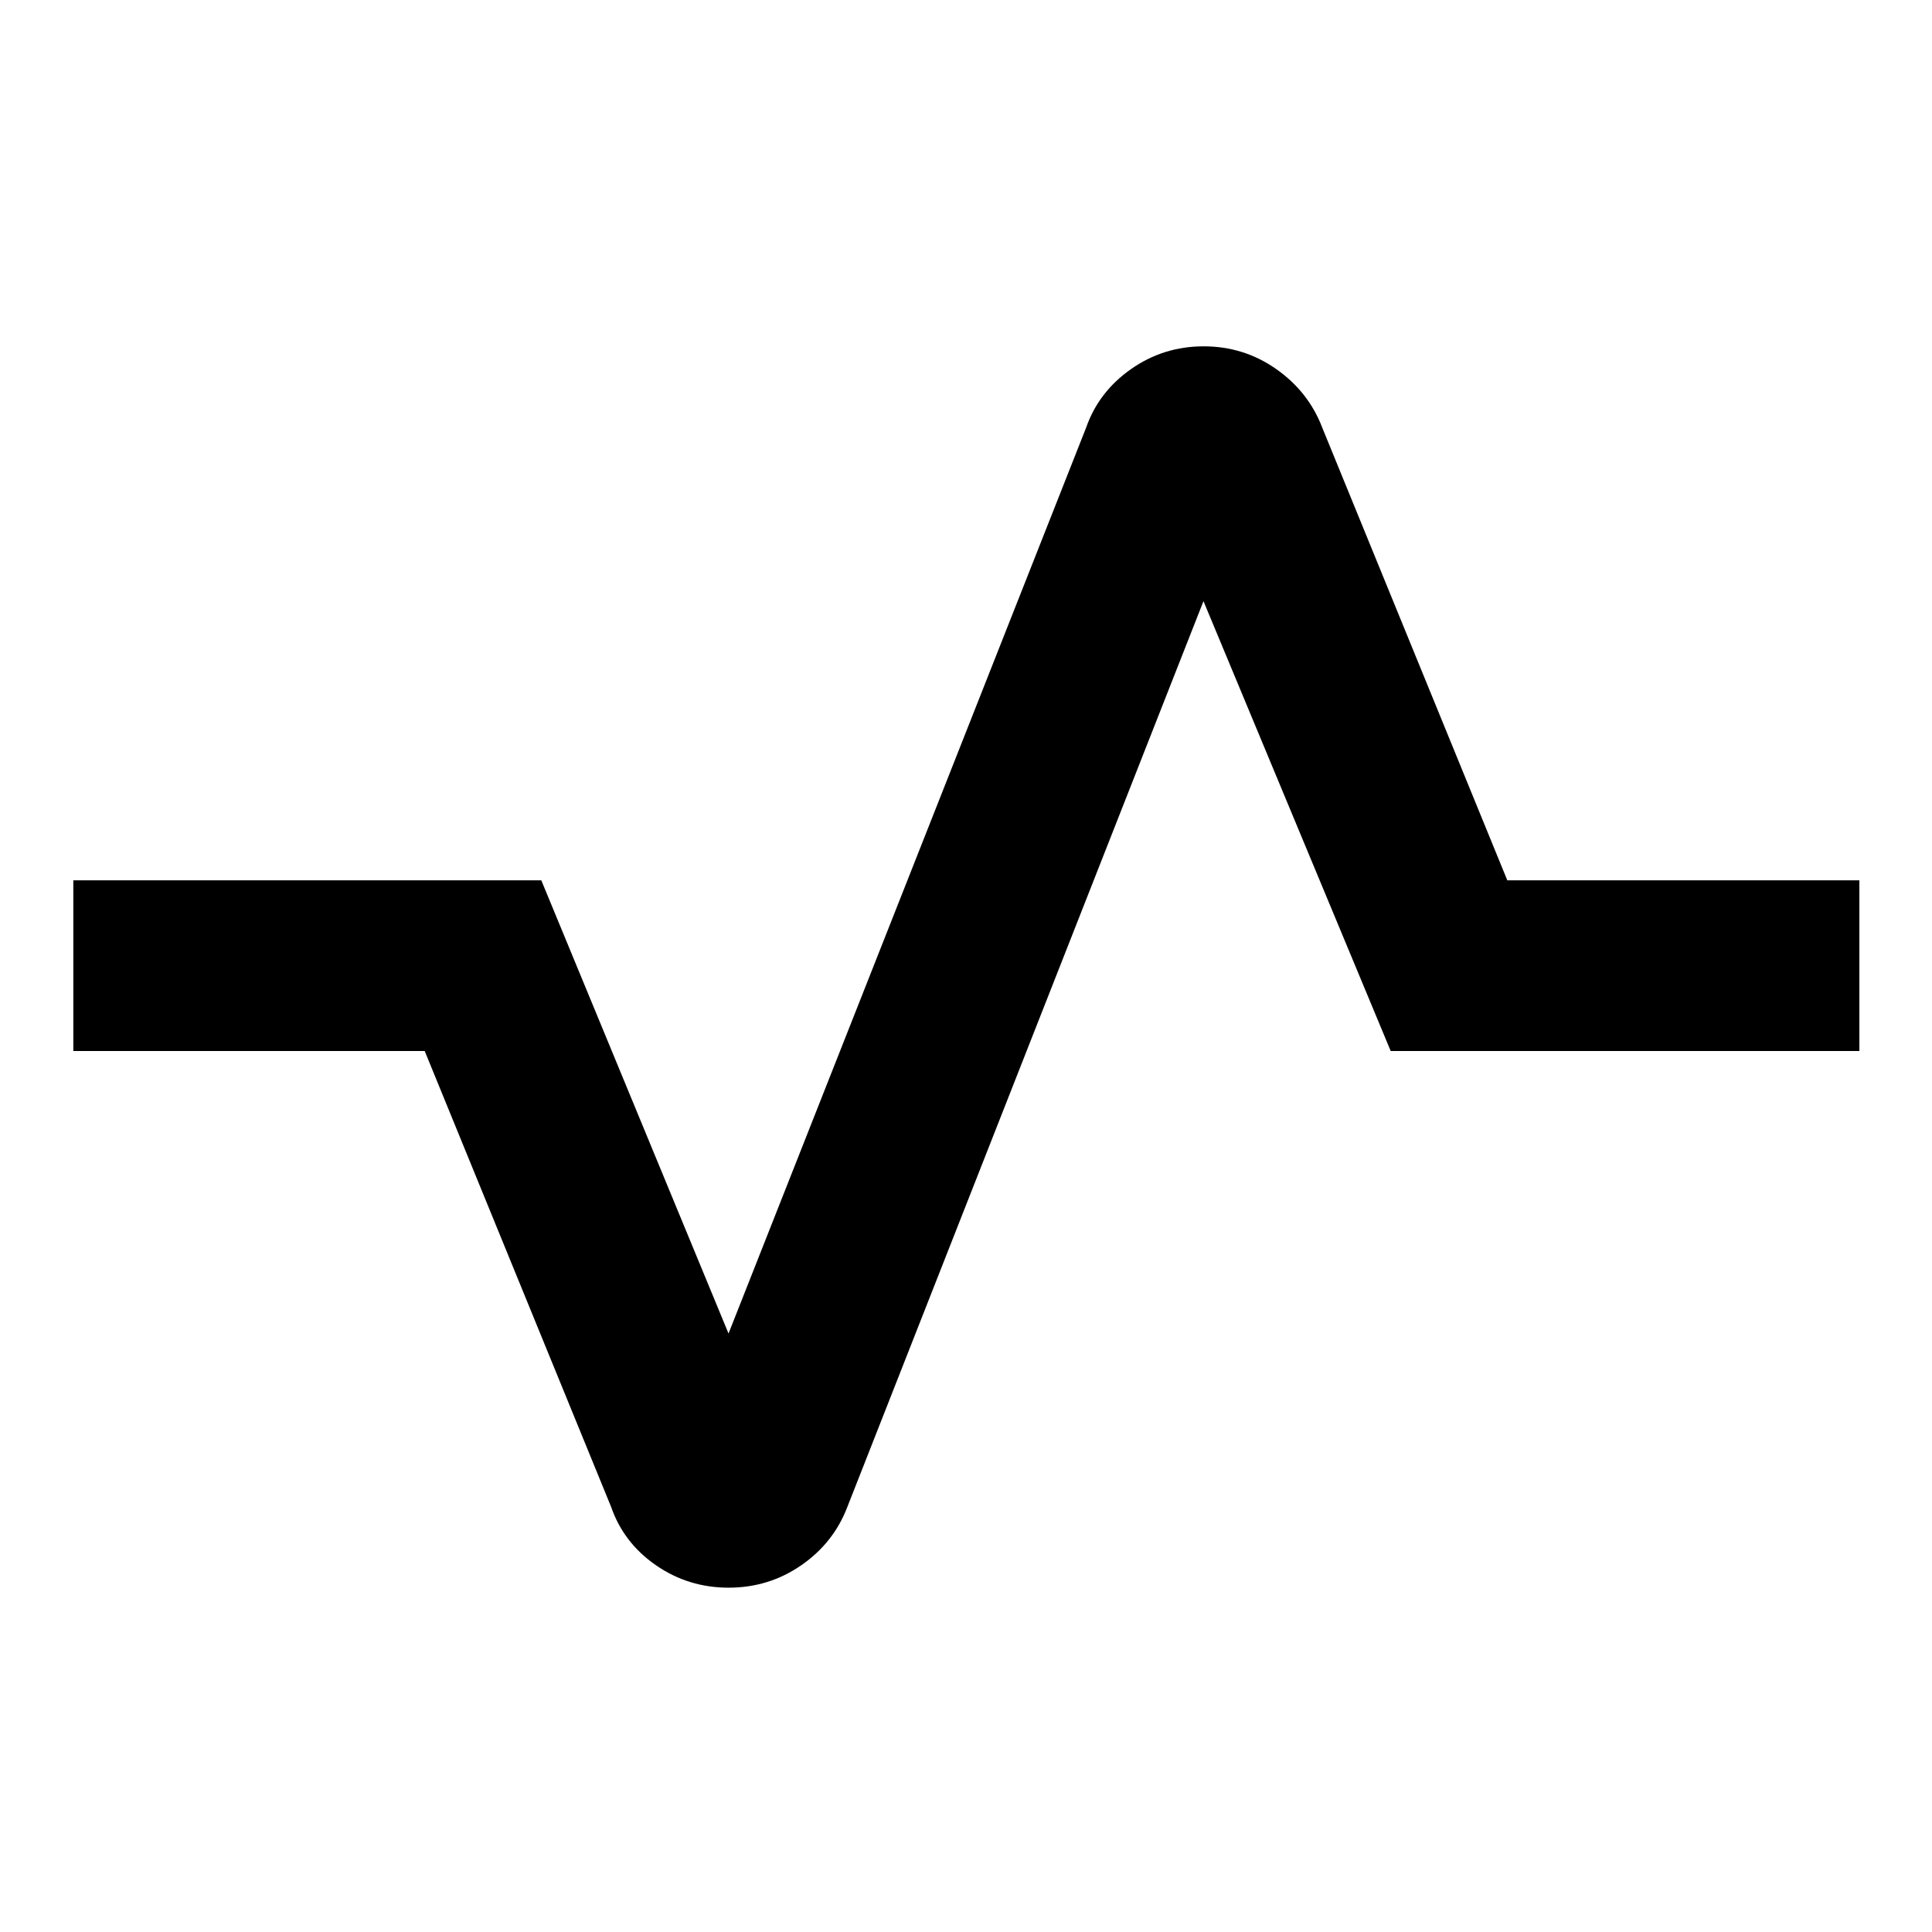 <svg xmlns="http://www.w3.org/2000/svg" height="40" viewBox="0 -960 960 960" width="40"><path d="M362.04-171.09q-19.97 0-36.08-11.13-16.1-11.13-22.3-29.01l-92.63-226.53H36.43v-84.81h232.54L362-297.38l177.66-450.05q6.2-17.84 22.32-29.16 16.11-11.32 36.1-11.32 19.98 0 36.07 11.3 16.08 11.29 22.9 29.18l91.92 224.86h174.94v84.81H691.03L598-661.29 421.05-211.23q-6.82 17.88-22.92 29.01-16.11 11.13-36.09 11.13Z"/></svg>